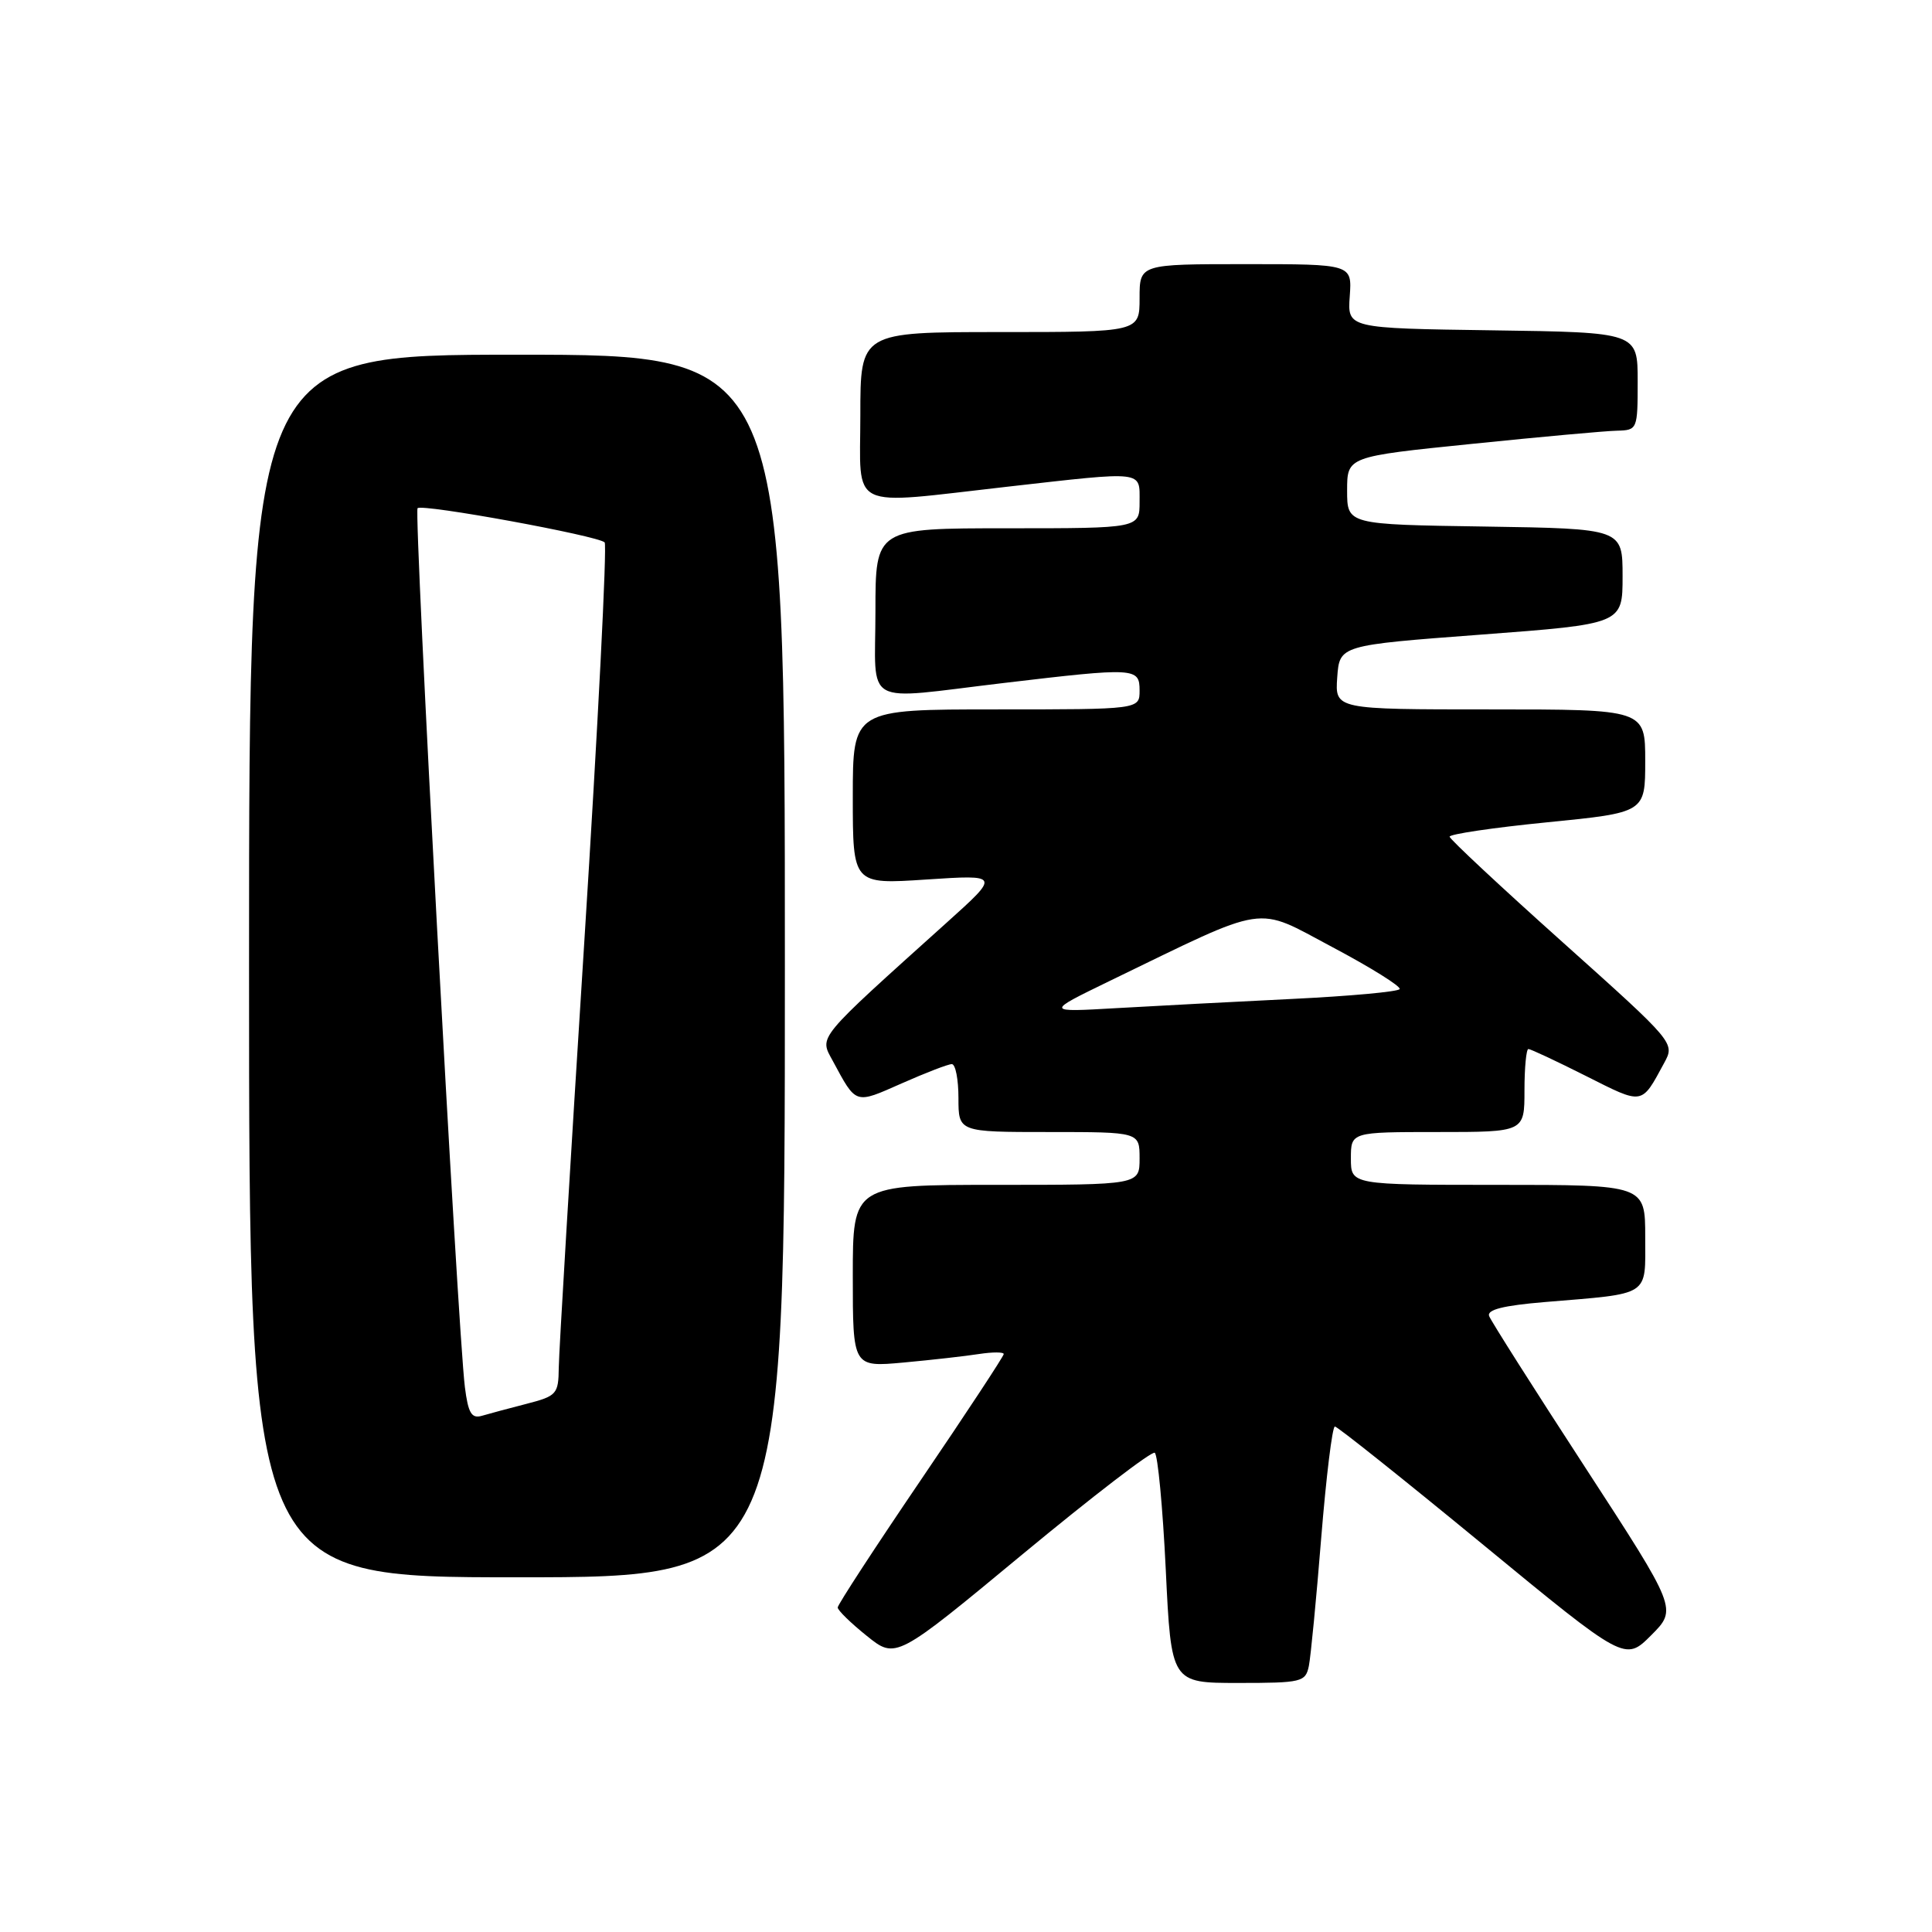 <?xml version="1.0" encoding="UTF-8" standalone="no"?>
<!DOCTYPE svg PUBLIC "-//W3C//DTD SVG 1.1//EN" "http://www.w3.org/Graphics/SVG/1.1/DTD/svg11.dtd" >
<svg xmlns="http://www.w3.org/2000/svg" xmlns:xlink="http://www.w3.org/1999/xlink" version="1.1" viewBox="0 0 256 256">
 <g >
 <path fill="currentColor"
d=" M 173.43 220.75 C 173.68 219.51 174.42 211.86 175.07 203.75 C 175.73 195.64 176.54 189.01 176.88 189.02 C 177.22 189.03 186.01 196.04 196.41 204.59 C 215.32 220.15 215.32 220.15 218.79 216.68 C 222.25 213.21 222.25 213.21 210.02 194.40 C 203.29 184.06 197.57 175.05 197.32 174.39 C 196.99 173.54 199.19 172.99 204.68 172.53 C 218.84 171.35 218.00 171.89 218.00 163.92 C 218.00 157.00 218.00 157.00 198.50 157.00 C 179.00 157.00 179.00 157.00 179.00 153.50 C 179.00 150.00 179.00 150.00 190.50 150.00 C 202.00 150.00 202.00 150.00 202.00 144.50 C 202.00 141.47 202.24 139.00 202.52 139.00 C 202.81 139.00 206.25 140.61 210.16 142.58 C 217.79 146.42 217.46 146.48 220.51 140.85 C 221.95 138.20 221.94 138.18 207.06 124.85 C 198.86 117.51 192.13 111.22 192.08 110.87 C 192.04 110.53 197.85 109.67 205.00 108.96 C 218.00 107.67 218.00 107.67 218.00 100.84 C 218.00 94.00 218.00 94.00 197.44 94.00 C 176.89 94.00 176.89 94.00 177.19 89.75 C 177.50 85.50 177.50 85.50 196.25 84.09 C 215.00 82.68 215.00 82.68 215.00 76.36 C 215.00 70.05 215.00 70.05 196.75 69.77 C 178.50 69.50 178.50 69.50 178.50 65.00 C 178.50 60.50 178.50 60.50 195.00 58.82 C 204.07 57.89 212.74 57.10 214.25 57.07 C 216.96 57.00 217.00 56.91 217.00 50.52 C 217.00 44.04 217.00 44.04 197.77 43.77 C 178.54 43.50 178.54 43.50 178.85 39.25 C 179.15 35.00 179.15 35.00 165.08 35.00 C 151.00 35.00 151.00 35.00 151.00 39.50 C 151.00 44.00 151.00 44.00 132.50 44.00 C 114.00 44.00 114.00 44.00 114.00 55.00 C 114.00 67.84 112.09 66.91 133.50 64.49 C 151.79 62.42 151.00 62.33 151.00 66.50 C 151.00 70.00 151.00 70.00 133.50 70.00 C 116.00 70.00 116.00 70.00 116.00 81.00 C 116.00 93.87 113.99 92.75 133.00 90.50 C 150.46 88.43 151.00 88.46 151.00 91.50 C 151.00 94.00 151.00 94.00 132.00 94.00 C 113.00 94.00 113.00 94.00 113.00 105.59 C 113.00 117.19 113.00 117.19 122.75 116.54 C 132.50 115.90 132.50 115.90 125.50 122.20 C 108.00 137.95 108.56 137.27 110.34 140.56 C 113.50 146.41 113.22 146.32 119.47 143.56 C 122.65 142.15 125.64 141.00 126.12 141.00 C 126.61 141.00 127.00 143.03 127.00 145.50 C 127.00 150.00 127.00 150.00 139.00 150.00 C 151.00 150.00 151.00 150.00 151.00 153.50 C 151.00 157.00 151.00 157.00 132.00 157.00 C 113.00 157.00 113.00 157.00 113.00 169.08 C 113.00 181.16 113.00 181.16 119.75 180.54 C 123.46 180.20 127.96 179.69 129.75 179.41 C 131.54 179.14 133.00 179.14 133.00 179.42 C 133.00 179.70 128.05 187.23 122.00 196.13 C 115.95 205.04 111.00 212.63 111.00 213.00 C 111.00 213.37 112.73 215.06 114.85 216.76 C 118.70 219.86 118.70 219.86 135.49 205.95 C 144.72 198.31 152.60 192.25 153.01 192.50 C 153.41 192.75 154.07 199.72 154.47 207.98 C 155.19 223.00 155.19 223.00 164.08 223.00 C 172.49 223.00 172.99 222.88 173.43 220.75 Z  M 104.00 128.00 C 104.00 47.00 104.00 47.00 68.50 47.00 C 33.00 47.00 33.00 47.00 33.00 128.00 C 33.00 209.00 33.00 209.00 68.50 209.00 C 104.00 209.00 104.00 209.00 104.00 128.00 Z  M 146.98 130.01 C 168.39 119.64 166.14 119.98 176.57 125.51 C 181.68 128.22 185.67 130.72 185.46 131.06 C 185.25 131.41 178.87 131.99 171.29 132.36 C 163.70 132.73 153.22 133.28 148.00 133.58 C 138.50 134.13 138.50 134.13 146.98 130.01 Z  M 61.60 183.80 C 60.64 176.11 54.81 67.85 55.33 67.34 C 55.94 66.72 79.25 70.99 80.12 71.87 C 80.45 72.22 79.24 96.12 77.41 125.00 C 75.58 153.88 74.06 179.17 74.04 181.21 C 74.00 184.73 73.78 184.98 69.75 186.02 C 67.41 186.62 64.74 187.34 63.82 187.61 C 62.48 187.99 62.03 187.22 61.60 183.80 Z "/>
</g>
</svg>